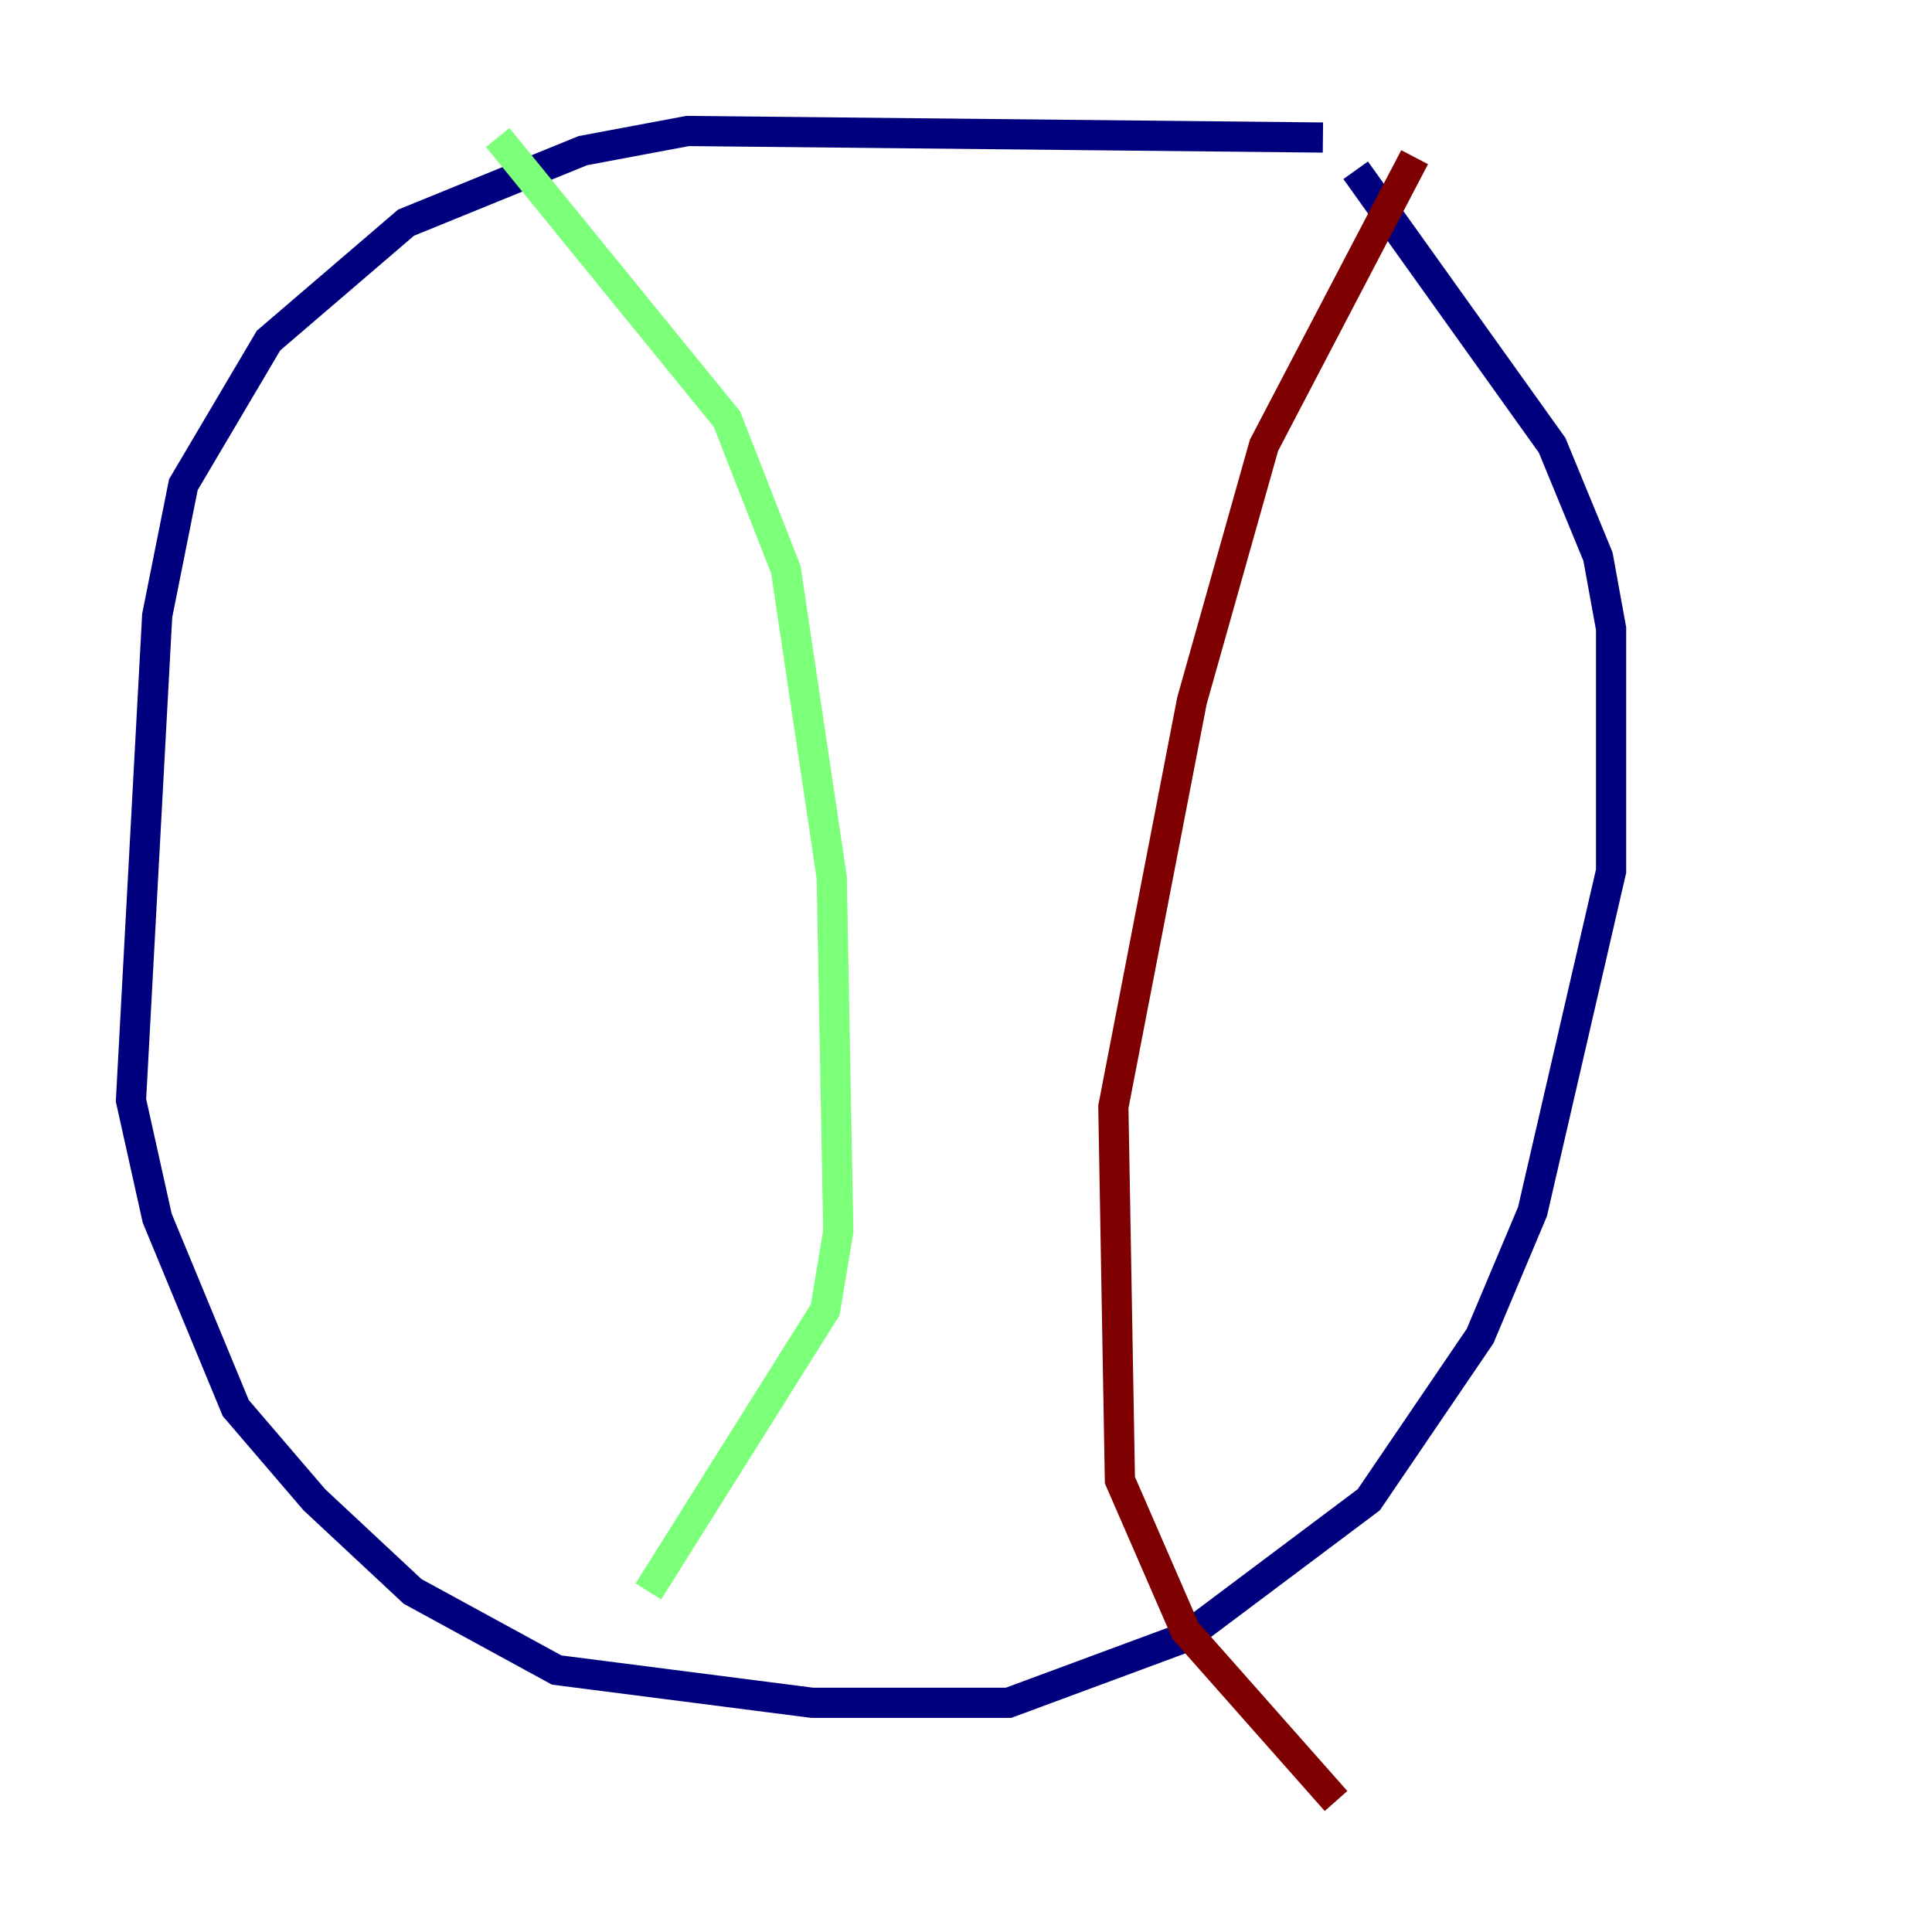 <?xml version="1.0" encoding="utf-8" ?>
<svg baseProfile="tiny" height="128" version="1.2" viewBox="0,0,128,128" width="128" xmlns="http://www.w3.org/2000/svg" xmlns:ev="http://www.w3.org/2001/xml-events" xmlns:xlink="http://www.w3.org/1999/xlink"><defs /><polyline fill="none" points="87.647,9.112 45.559,8.678 38.617,9.98 26.902,14.752 17.79,22.563 12.149,32.108 10.414,40.786 8.678,72.895 10.414,80.705 15.62,93.288 20.827,99.363 27.336,105.437 36.881,110.644 53.803,112.814 66.82,112.814 78.536,108.475 90.685,99.363 98.061,88.515 101.532,80.271 106.739,57.709 106.739,41.654 105.871,36.881 102.834,29.505 89.817,11.281" stroke="#00007f" stroke-width="2" /><polyline fill="none" points="32.976,9.112 48.163,27.77 52.068,37.749 55.105,58.142 55.539,81.573 54.671,86.78 42.956,105.437" stroke="#7cff79" stroke-width="2" /><polyline fill="none" points="93.722,10.414 83.742,29.505 78.969,46.427 73.763,73.329 74.197,98.061 78.536,108.041 88.515,119.322" stroke="#7f0000" stroke-width="2" /></svg>